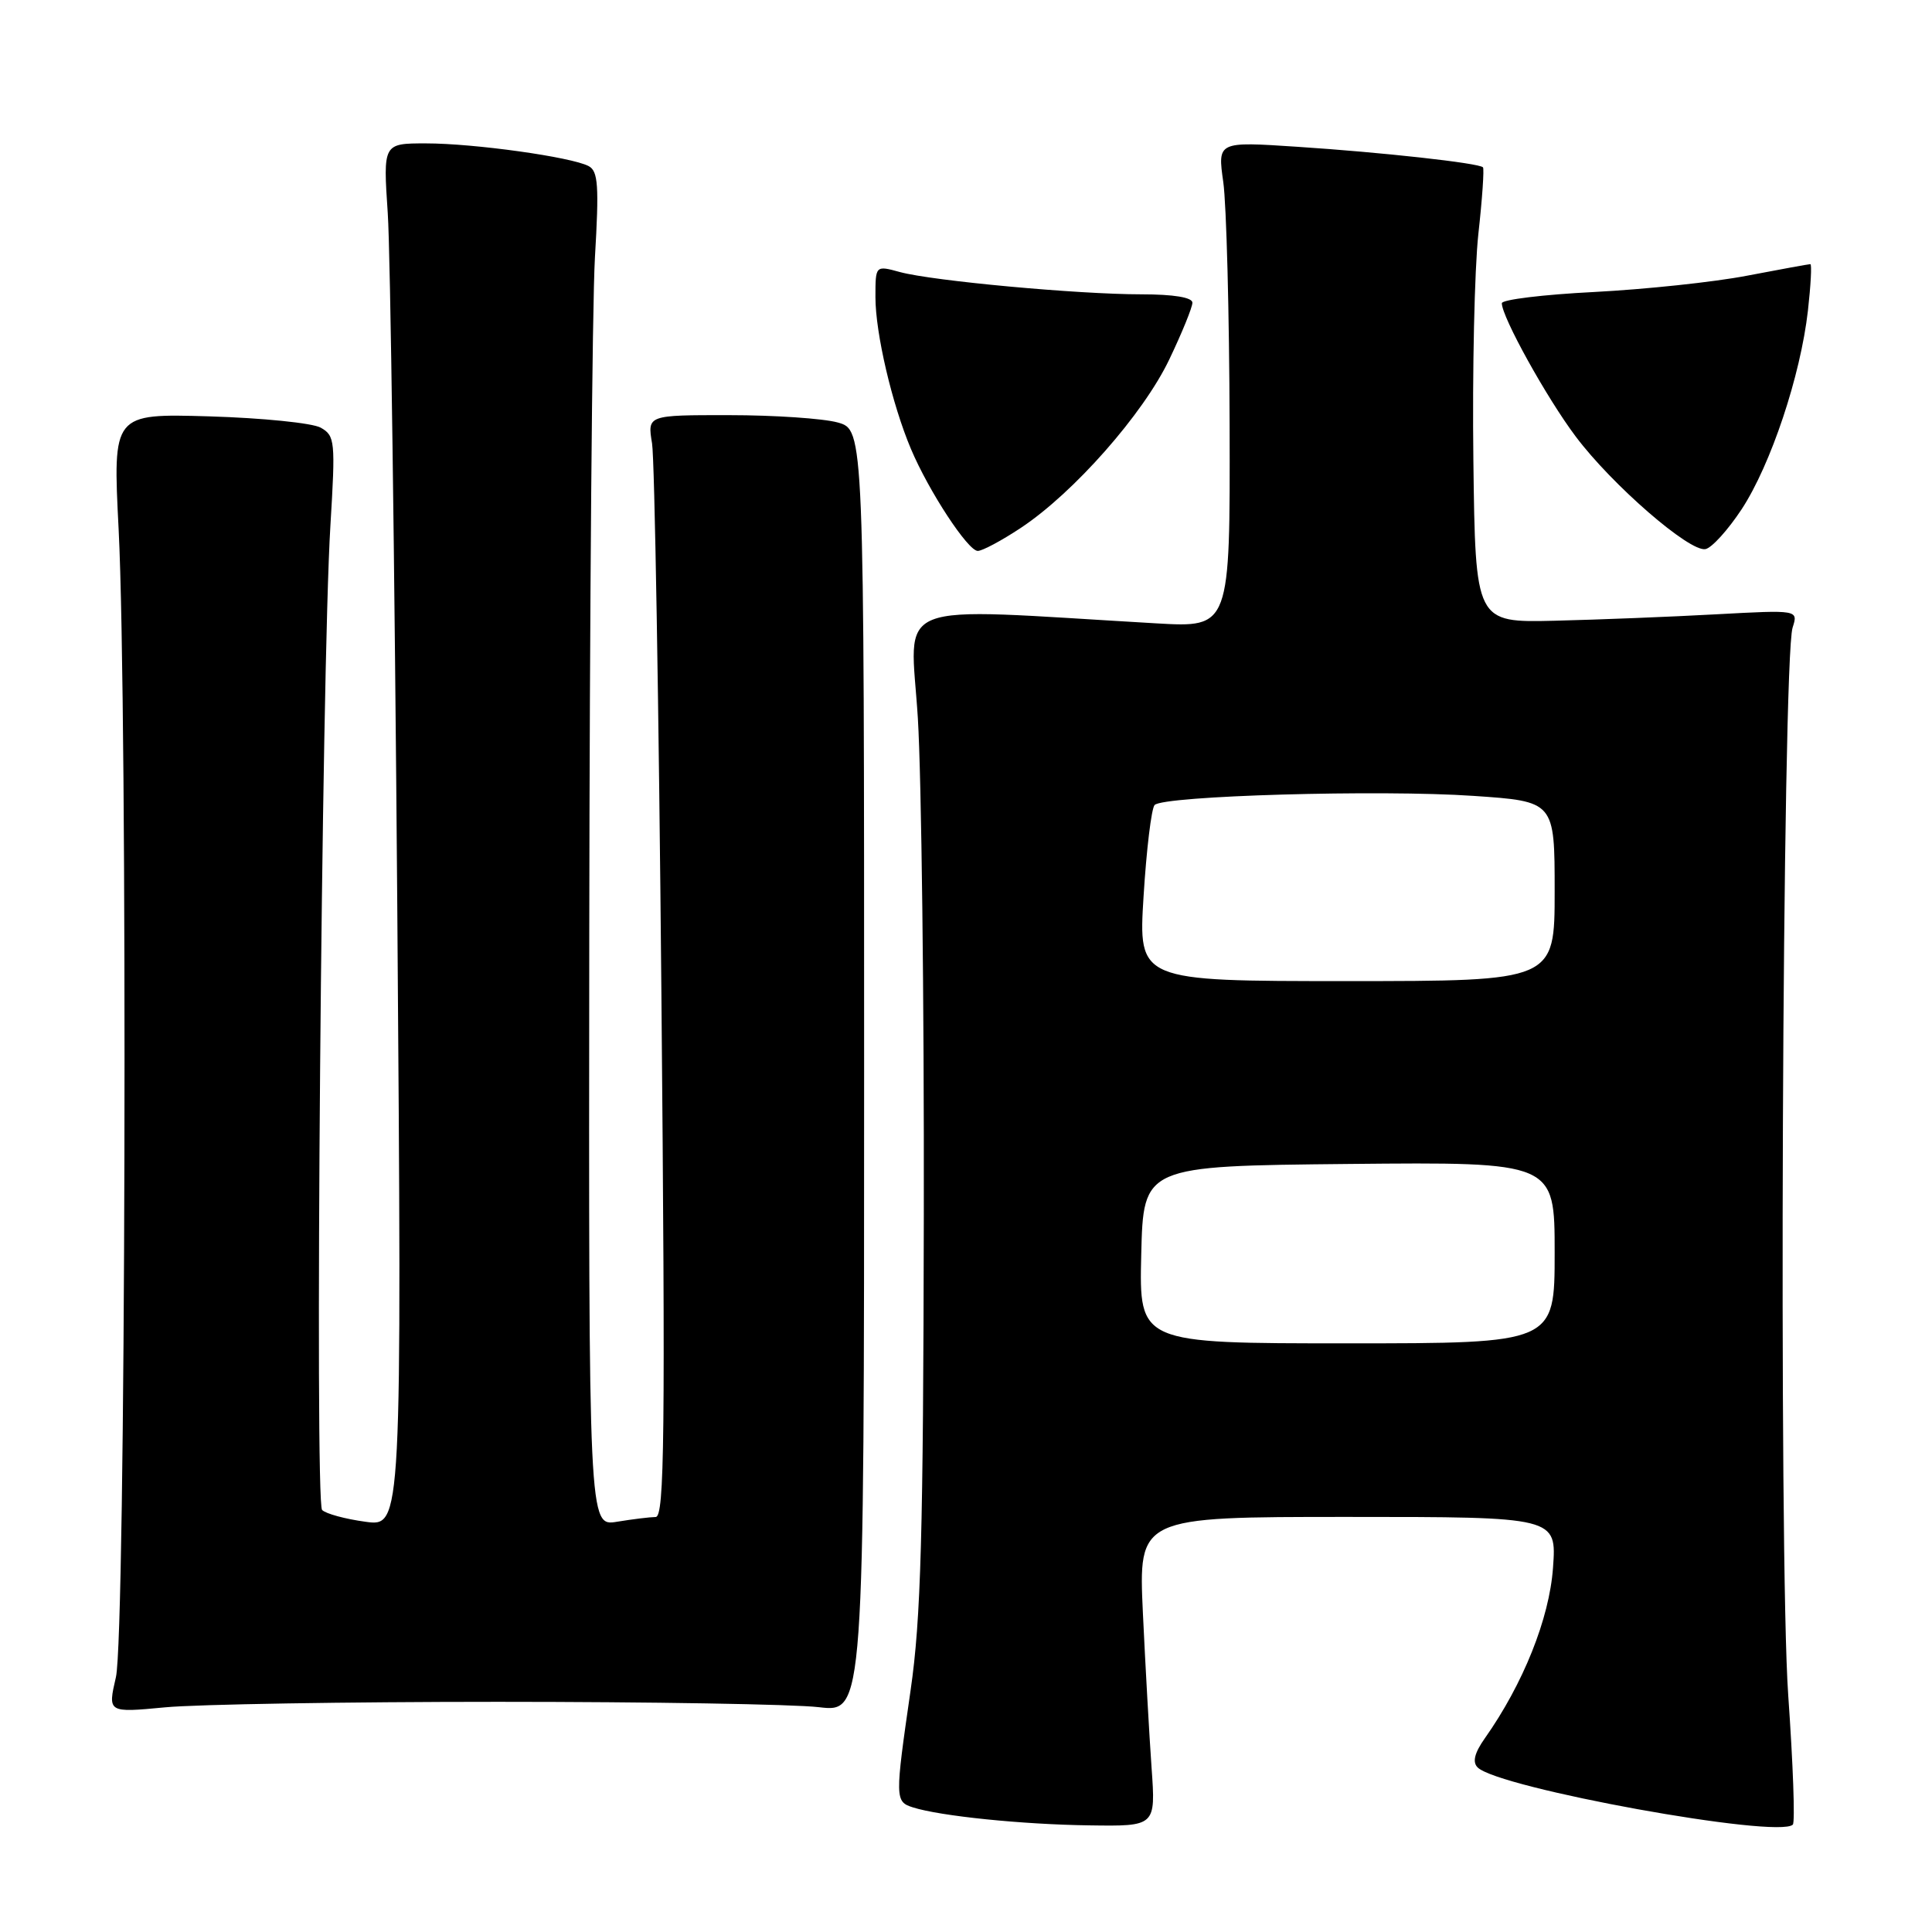 <?xml version="1.0" encoding="UTF-8" standalone="no"?>
<!DOCTYPE svg PUBLIC "-//W3C//DTD SVG 1.1//EN" "http://www.w3.org/Graphics/SVG/1.1/DTD/svg11.dtd" >
<svg xmlns="http://www.w3.org/2000/svg" xmlns:xlink="http://www.w3.org/1999/xlink" version="1.1" viewBox="0 0 256 256">
 <g >
 <path fill="currentColor"
d=" M 152.59 234.25 C 152.29 229.99 151.77 220.76 151.44 213.75 C 150.85 201.00 150.85 201.00 178.56 201.00 C 206.27 201.00 206.27 201.00 205.78 207.75 C 205.30 214.47 201.83 223.13 196.75 230.33 C 195.38 232.27 195.08 233.48 195.79 234.19 C 198.54 236.94 235.66 243.68 237.56 241.77 C 237.87 241.46 237.59 233.75 236.95 224.64 C 235.67 206.57 236.16 87.40 237.53 83.16 C 238.28 80.81 238.28 80.81 227.39 81.40 C 221.40 81.73 211.78 82.11 206.00 82.25 C 195.50 82.50 195.50 82.50 195.23 61.00 C 195.08 49.17 195.38 35.67 195.89 31.00 C 196.41 26.32 196.68 22.35 196.50 22.17 C 195.94 21.60 183.07 20.18 171.91 19.45 C 161.33 18.75 161.33 18.75 162.09 24.12 C 162.51 27.08 162.89 41.57 162.93 56.33 C 163.00 83.16 163.00 83.16 153.25 82.60 C 117.29 80.52 120.63 79.19 121.62 95.16 C 122.10 103.05 122.46 132.68 122.41 161.00 C 122.34 203.41 122.03 214.52 120.66 223.96 C 118.58 238.35 118.58 238.73 120.97 239.49 C 124.59 240.64 135.42 241.75 144.32 241.87 C 153.14 242.00 153.14 242.00 152.59 234.25 Z  M 66.00 225.50 C 86.08 225.50 105.20 225.82 108.50 226.21 C 114.50 226.92 114.50 226.92 114.50 141.94 C 114.50 56.96 114.50 56.96 111.00 55.98 C 109.08 55.45 102.61 55.01 96.64 55.01 C 85.78 55.00 85.78 55.00 86.40 58.75 C 86.74 60.81 87.30 93.66 87.64 131.75 C 88.17 190.28 88.05 201.00 86.88 201.01 C 86.12 201.02 83.81 201.30 81.75 201.64 C 78.00 202.26 78.00 202.26 78.08 123.88 C 78.13 80.77 78.47 40.39 78.83 34.15 C 79.39 24.61 79.26 22.68 78.00 22.01 C 75.71 20.80 62.81 19.00 56.44 19.00 C 50.76 19.00 50.76 19.00 51.38 28.25 C 51.73 33.34 52.29 74.58 52.64 119.90 C 53.26 202.31 53.26 202.31 48.42 201.64 C 45.76 201.28 43.18 200.58 42.68 200.08 C 41.68 199.08 42.61 88.83 43.78 69.65 C 44.46 58.44 44.39 57.74 42.50 56.67 C 41.40 56.05 34.75 55.38 27.72 55.17 C 14.94 54.80 14.94 54.80 15.72 70.15 C 16.94 94.27 16.66 216.65 15.36 222.23 C 14.27 226.95 14.27 226.95 21.88 226.23 C 26.07 225.83 45.92 225.50 66.00 225.50 Z  M 135.26 69.95 C 142.27 65.31 151.49 54.85 154.93 47.64 C 156.62 44.11 158.00 40.72 158.00 40.11 C 158.00 39.41 155.52 39.00 151.25 39.00 C 142.79 39.00 123.57 37.22 119.25 36.05 C 116.00 35.16 116.00 35.16 116.00 39.37 C 116.00 44.15 118.20 53.57 120.71 59.50 C 123.08 65.11 128.26 73.00 129.56 73.00 C 130.16 73.00 132.73 71.63 135.26 69.95 Z  M 230.77 67.49 C 234.64 61.59 238.58 49.79 239.56 41.16 C 239.94 37.77 240.09 35.00 239.88 35.00 C 239.67 35.00 235.90 35.69 231.50 36.53 C 227.10 37.38 217.99 38.34 211.25 38.69 C 204.51 39.03 199.00 39.70 199.00 40.18 C 199.00 42.00 204.94 52.72 208.79 57.84 C 213.60 64.25 223.88 73.17 225.98 72.76 C 226.81 72.61 228.96 70.23 230.77 67.49 Z  M 151.22 166.25 C 151.50 154.50 151.50 154.50 178.75 154.23 C 206.00 153.97 206.00 153.97 206.00 165.98 C 206.00 178.00 206.00 178.00 178.47 178.00 C 150.94 178.00 150.94 178.00 151.22 166.25 Z  M 151.53 118.75 C 151.91 112.56 152.57 107.13 152.99 106.67 C 154.13 105.44 182.89 104.61 195.25 105.46 C 206.00 106.19 206.00 106.19 206.00 118.10 C 206.00 130.00 206.00 130.00 178.42 130.00 C 150.83 130.00 150.83 130.00 151.53 118.75 Z "/>
</g>
</svg>